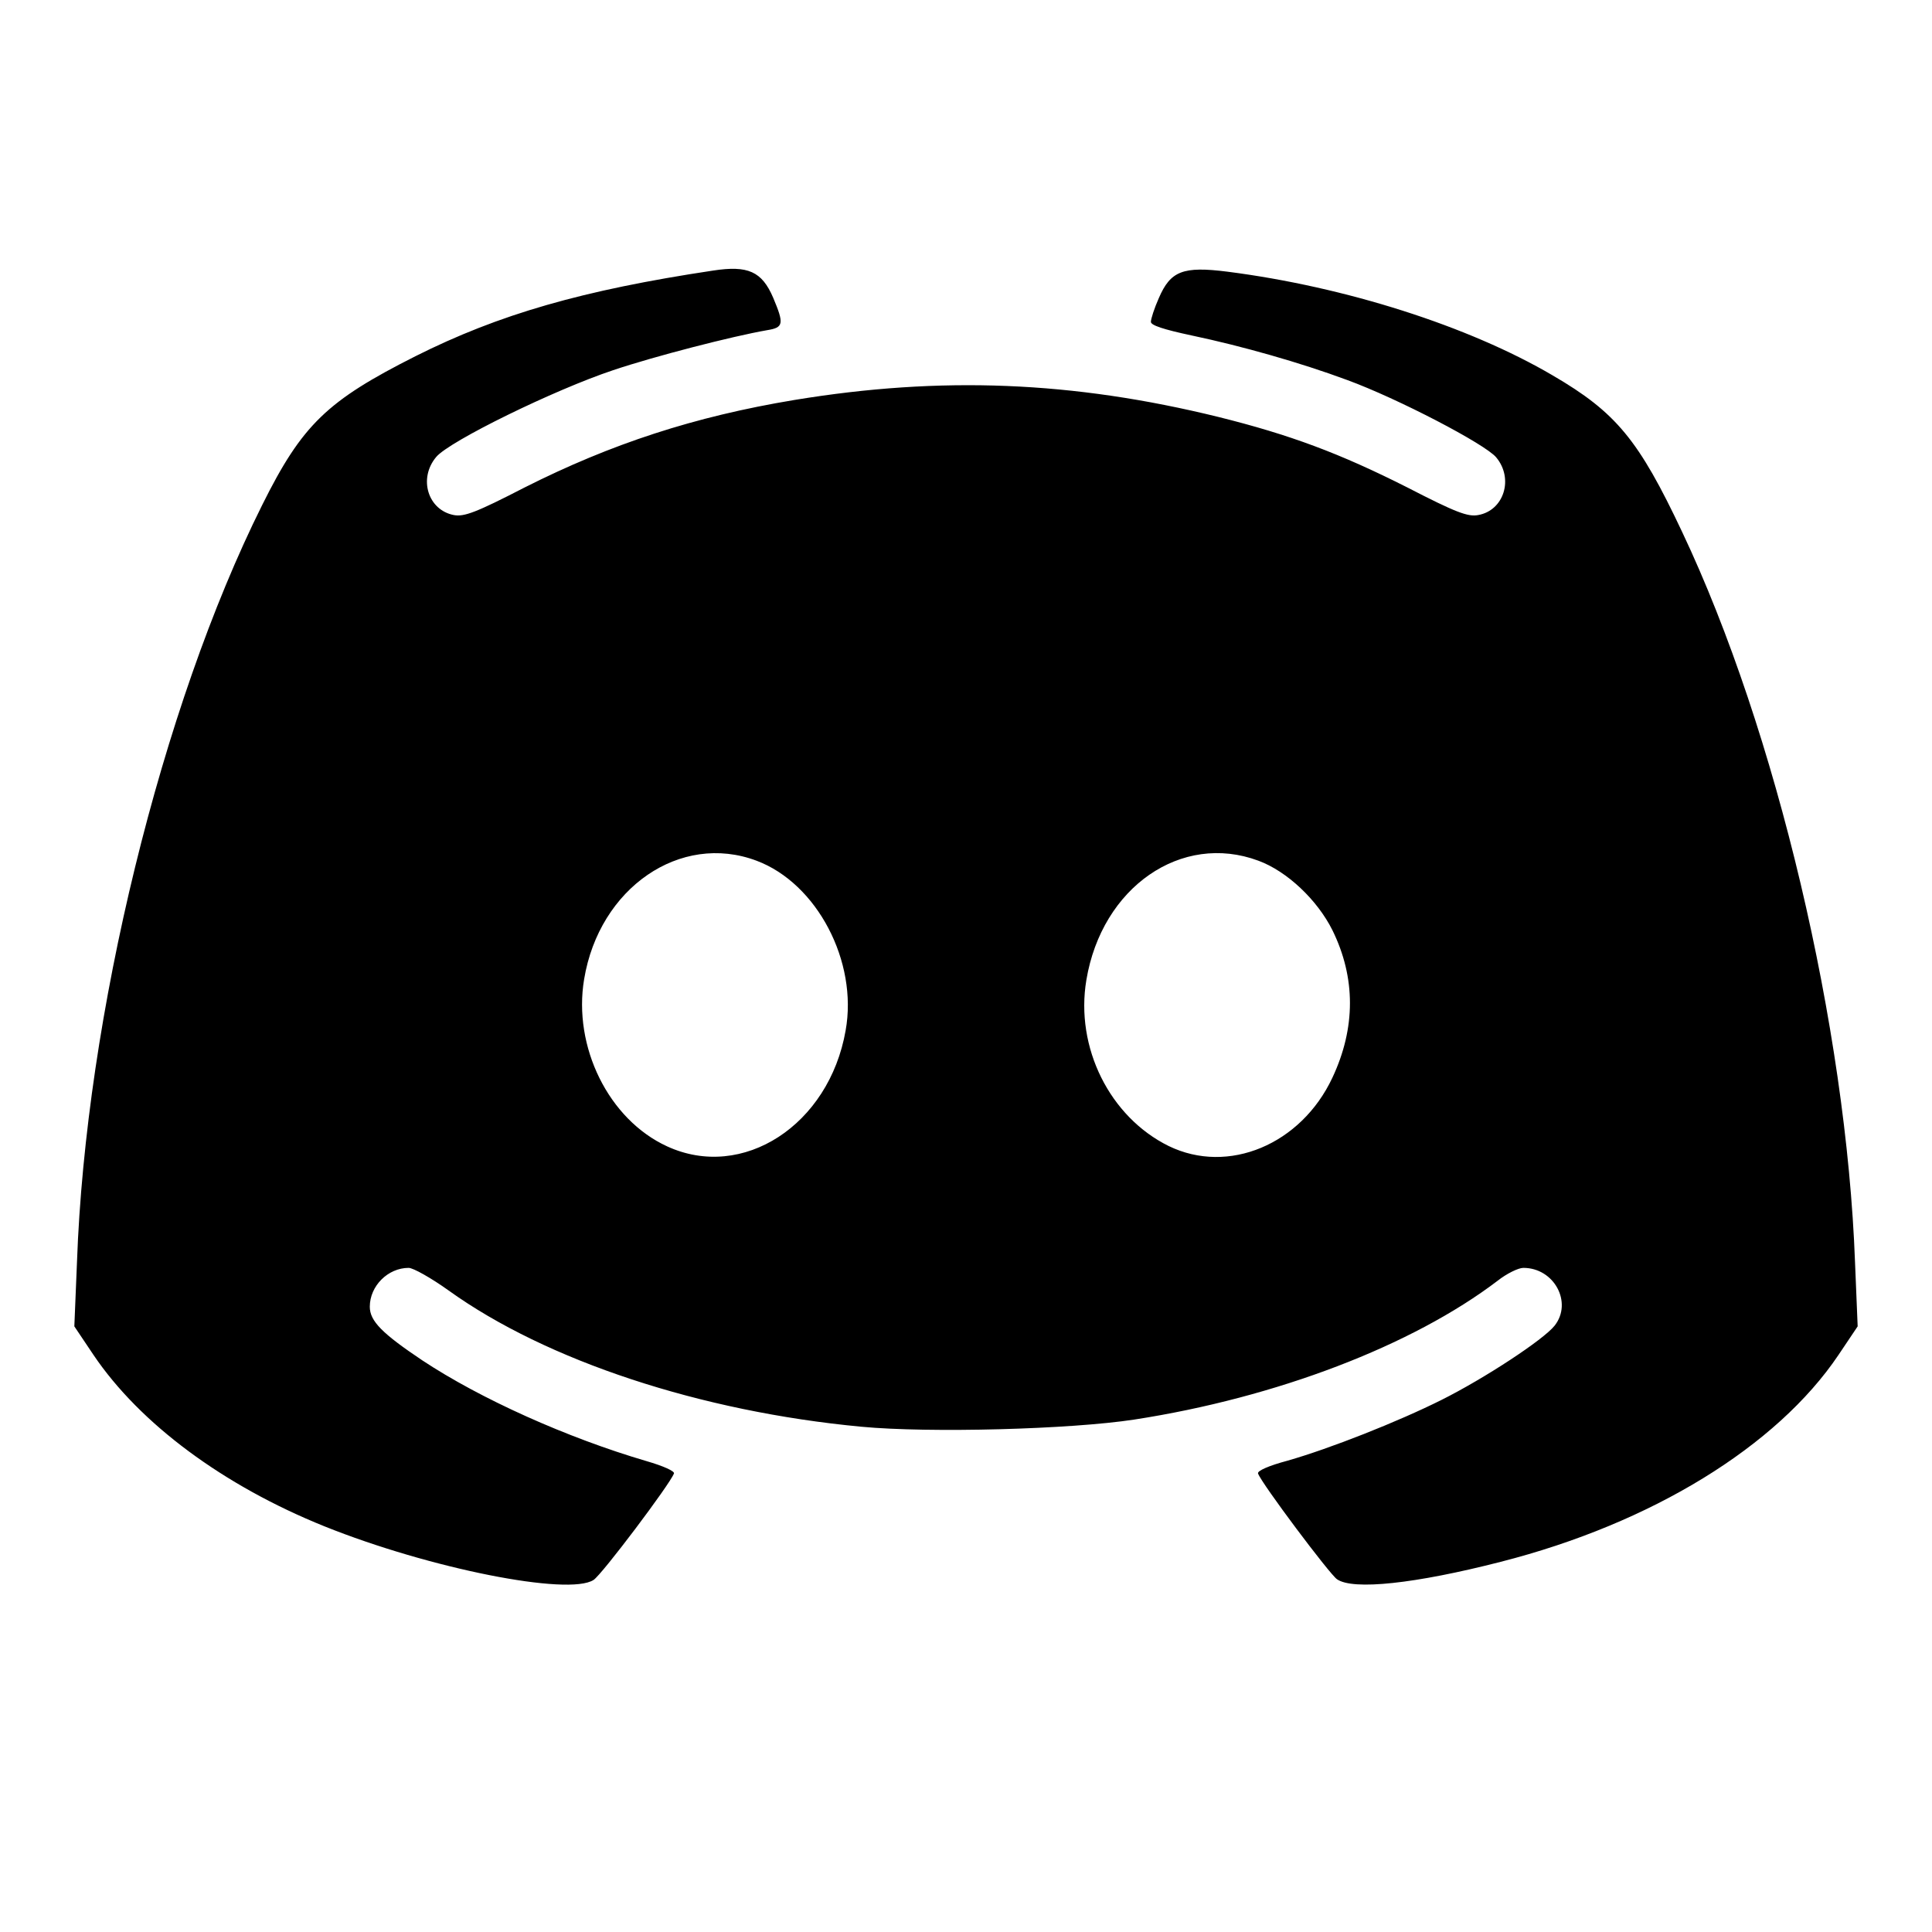 <?xml version="1.0" standalone="no"?>
<!DOCTYPE svg PUBLIC "-//W3C//DTD SVG 20010904//EN"
 "http://www.w3.org/TR/2001/REC-SVG-20010904/DTD/svg10.dtd">
<svg version="1.0" xmlns="http://www.w3.org/2000/svg"
 width="512pt" height="512pt" viewBox="0 0 512 512"
 preserveAspectRatio="xMidYMid meet">
<g transform="translate(0,512) scale(0.1,-0.1)"
fill="#000000" stroke="none">
<path d="M1890 4403 c-346 -52 -568 -116 -789 -227 -234 -118 -300 -181 -406
-394 -267 -535 -468 -1356 -491 -2007 l-7 -170 51 -76 c123 -182 344 -346 612
-454 279 -112 647 -185 713 -142 22 14 202 253 213 282 3 6 -28 20 -73 33
-211 62 -440 165 -594 267 -106 71 -139 104 -139 142 0 55 48 103 103 103 12
0 60 -27 106 -60 259 -186 668 -321 1094 -361 180 -17 553 -7 723 19 376 58
737 196 963 368 24 19 55 34 68 34 82 0 131 -92 83 -153 -29 -37 -186 -140
-300 -197 -116 -58 -296 -129 -408 -161 -49 -13 -81 -27 -78 -34 9 -26 189
-266 209 -280 42 -30 208 -12 434 46 400 102 732 306 895 548 l51 76 -7 170
c-23 622 -209 1409 -458 1935 -115 244 -175 317 -343 415 -223 131 -550 235
-862 275 -118 15 -151 2 -182 -70 -12 -27 -21 -55 -21 -63 0 -9 33 -20 108
-36 133 -28 288 -72 412 -118 134 -49 366 -170 395 -205 47 -56 21 -141 -48
-153 -27 -5 -59 7 -187 73 -180 91 -312 140 -501 187 -386 95 -735 109 -1124
45 -265 -44 -485 -116 -715 -232 -128 -66 -160 -78 -187 -73 -69 13 -95 97
-47 154 35 42 313 178 469 230 110 37 316 90 408 106 44 7 45 17 16 86 -30 70
-67 86 -159 72z m115 -1564 c160 -60 269 -267 236 -450 -44 -251 -273 -399
-473 -307 -155 71 -250 264 -220 443 40 242 255 390 457 314z m1330 0 c76 -28
156 -104 196 -184 62 -126 62 -259 0 -391 -83 -177 -276 -258 -434 -181 -156
77 -248 261 -218 440 41 246 252 392 456 316z"/>
</g>
</svg>
